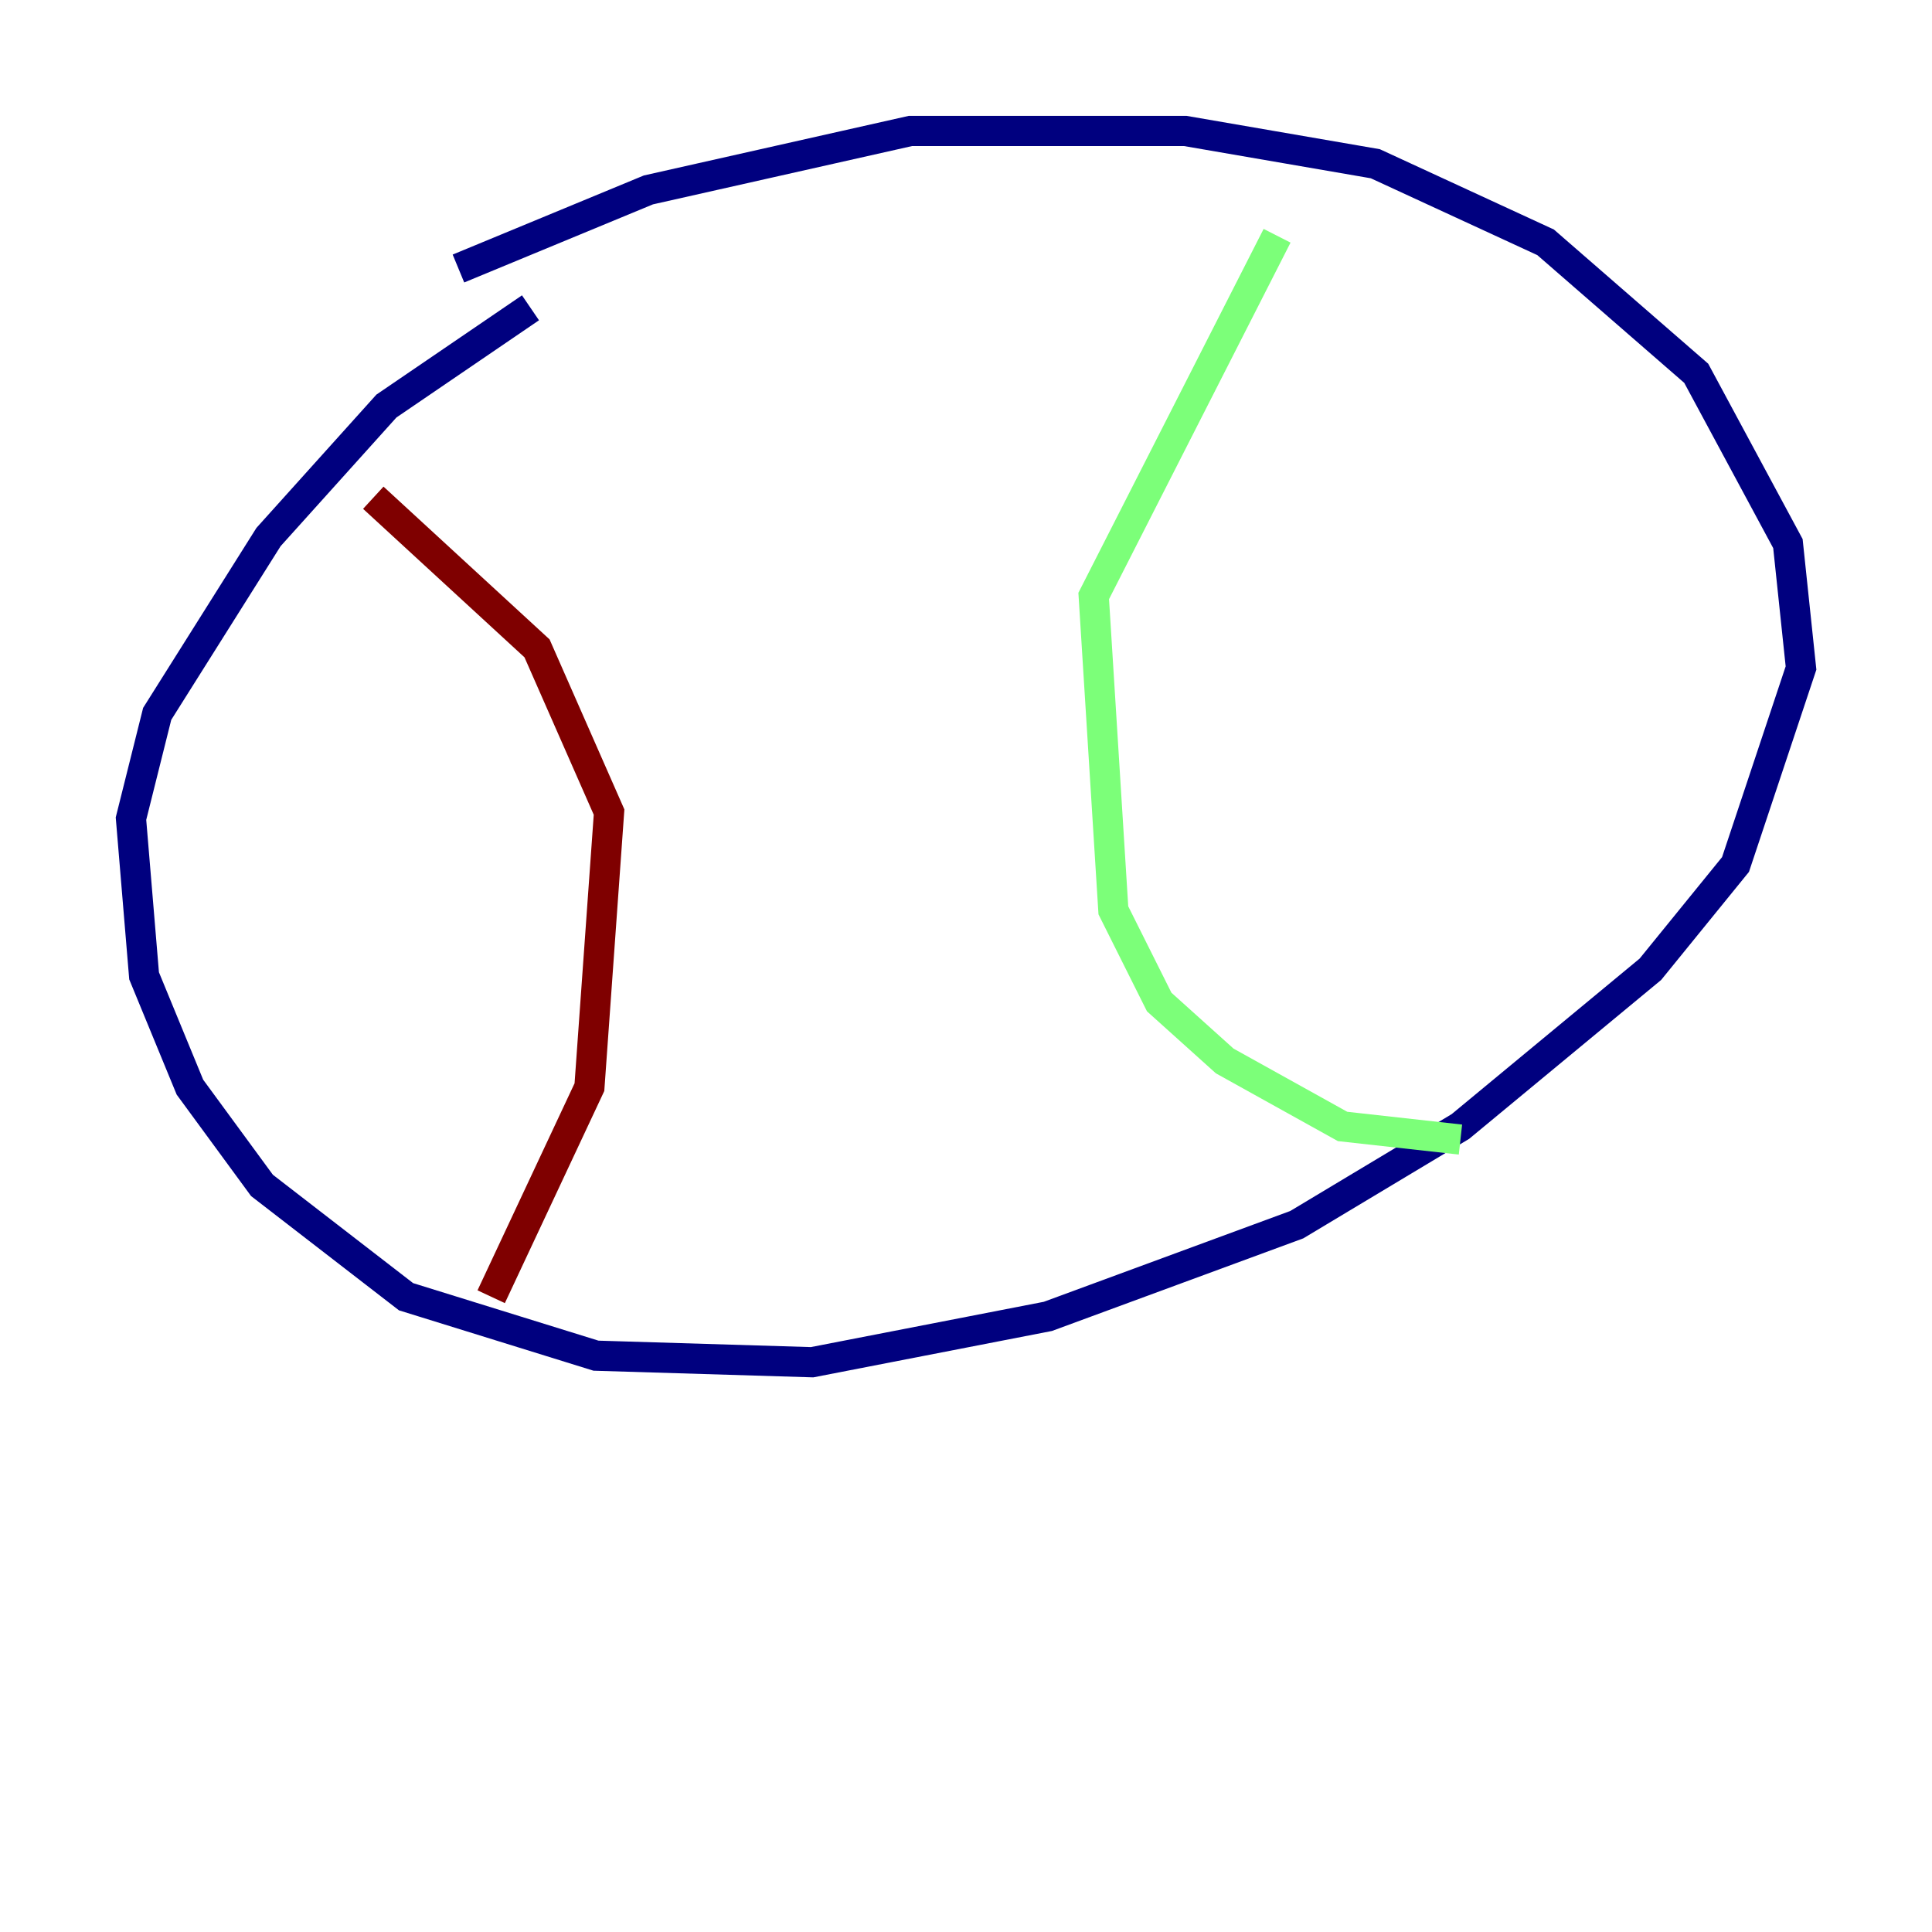 <?xml version="1.0" encoding="utf-8" ?>
<svg baseProfile="tiny" height="128" version="1.2" viewBox="0,0,128,128" width="128" xmlns="http://www.w3.org/2000/svg" xmlns:ev="http://www.w3.org/2001/xml-events" xmlns:xlink="http://www.w3.org/1999/xlink"><defs /><polyline fill="none" points="35.146,20.393 25.6,26.902 17.79,35.58 10.414,47.295 8.678,54.237 9.546,64.651 12.583,72.027 17.356,78.536 26.902,85.912 39.485,89.817 53.803,90.251 69.424,87.214 85.912,81.139 96.759,74.63 109.342,64.217 114.983,57.275 119.322,44.258 118.454,36.014 112.38,24.732 102.4,16.054 91.119,10.848 78.536,8.678 60.312,8.678 42.956,12.583 30.373,17.79" stroke="#00007f" stroke-width="2" /><polyline fill="none" points="84.61,15.62 72.461,39.485 73.763,60.312 76.8,66.386 81.139,70.291 88.949,74.63 96.759,75.498" stroke="#7cff79" stroke-width="2" /><polyline fill="none" points="24.732,32.976 35.58,42.956 40.352,53.803 39.051,72.027 32.542,85.912" stroke="#7f0000" stroke-width="2" /></svg>